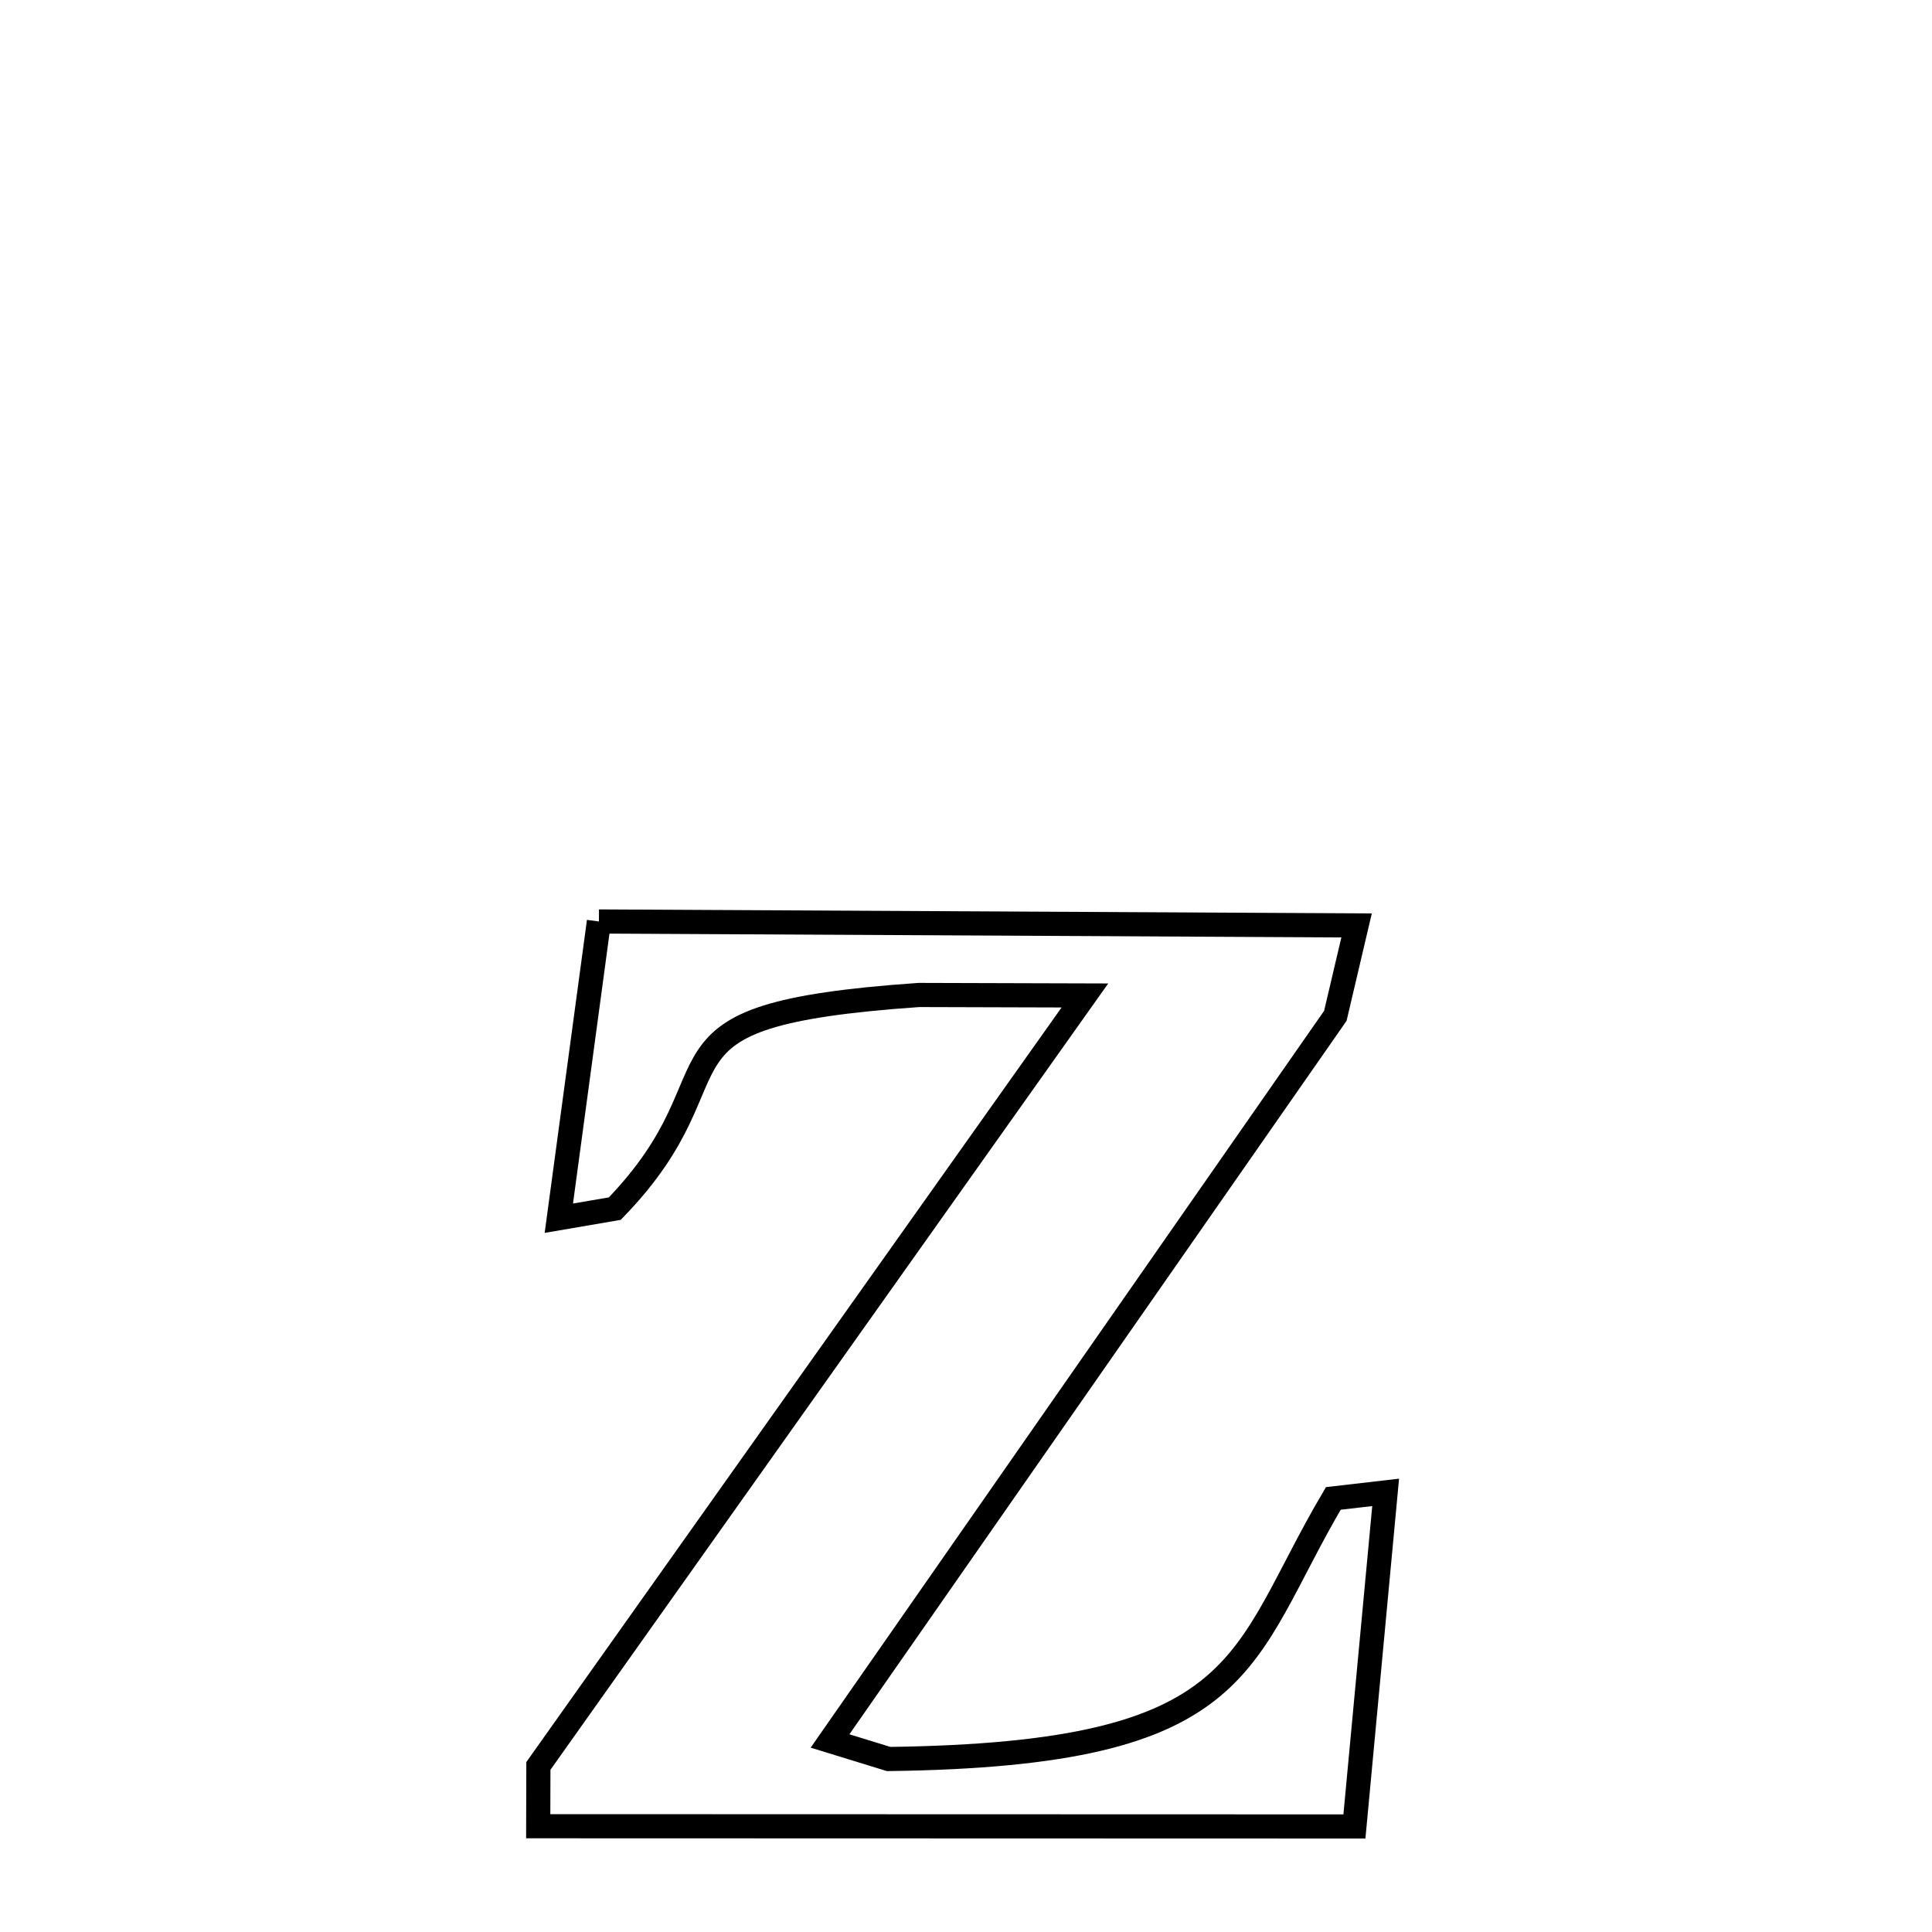 
<svg xmlns="http://www.w3.org/2000/svg" xmlns:xlink="http://www.w3.org/1999/xlink" width="50px" height="50px" style="-ms-transform: rotate(360deg); -webkit-transform: rotate(360deg); transform: rotate(360deg);" preserveAspectRatio="xMidYMid meet" viewBox="0 0 24 24"><path d="M 7.44 11.447 L 16.852 11.496 L 16.588 12.619 L 10.311 21.627 L 11.039 21.851 C 15.558 21.793 15.376 20.625 16.563 18.614 L 17.213 18.539 L 16.825 22.689 L 6.686 22.686 L 6.688 21.937 L 13.477 12.366 L 11.414 12.36 C 7.768 12.614 9.336 13.263 7.637 15.014 L 6.942 15.133 L 7.44 11.447 " fill="none" stroke="black" stroke-width="0.3"></path></svg>